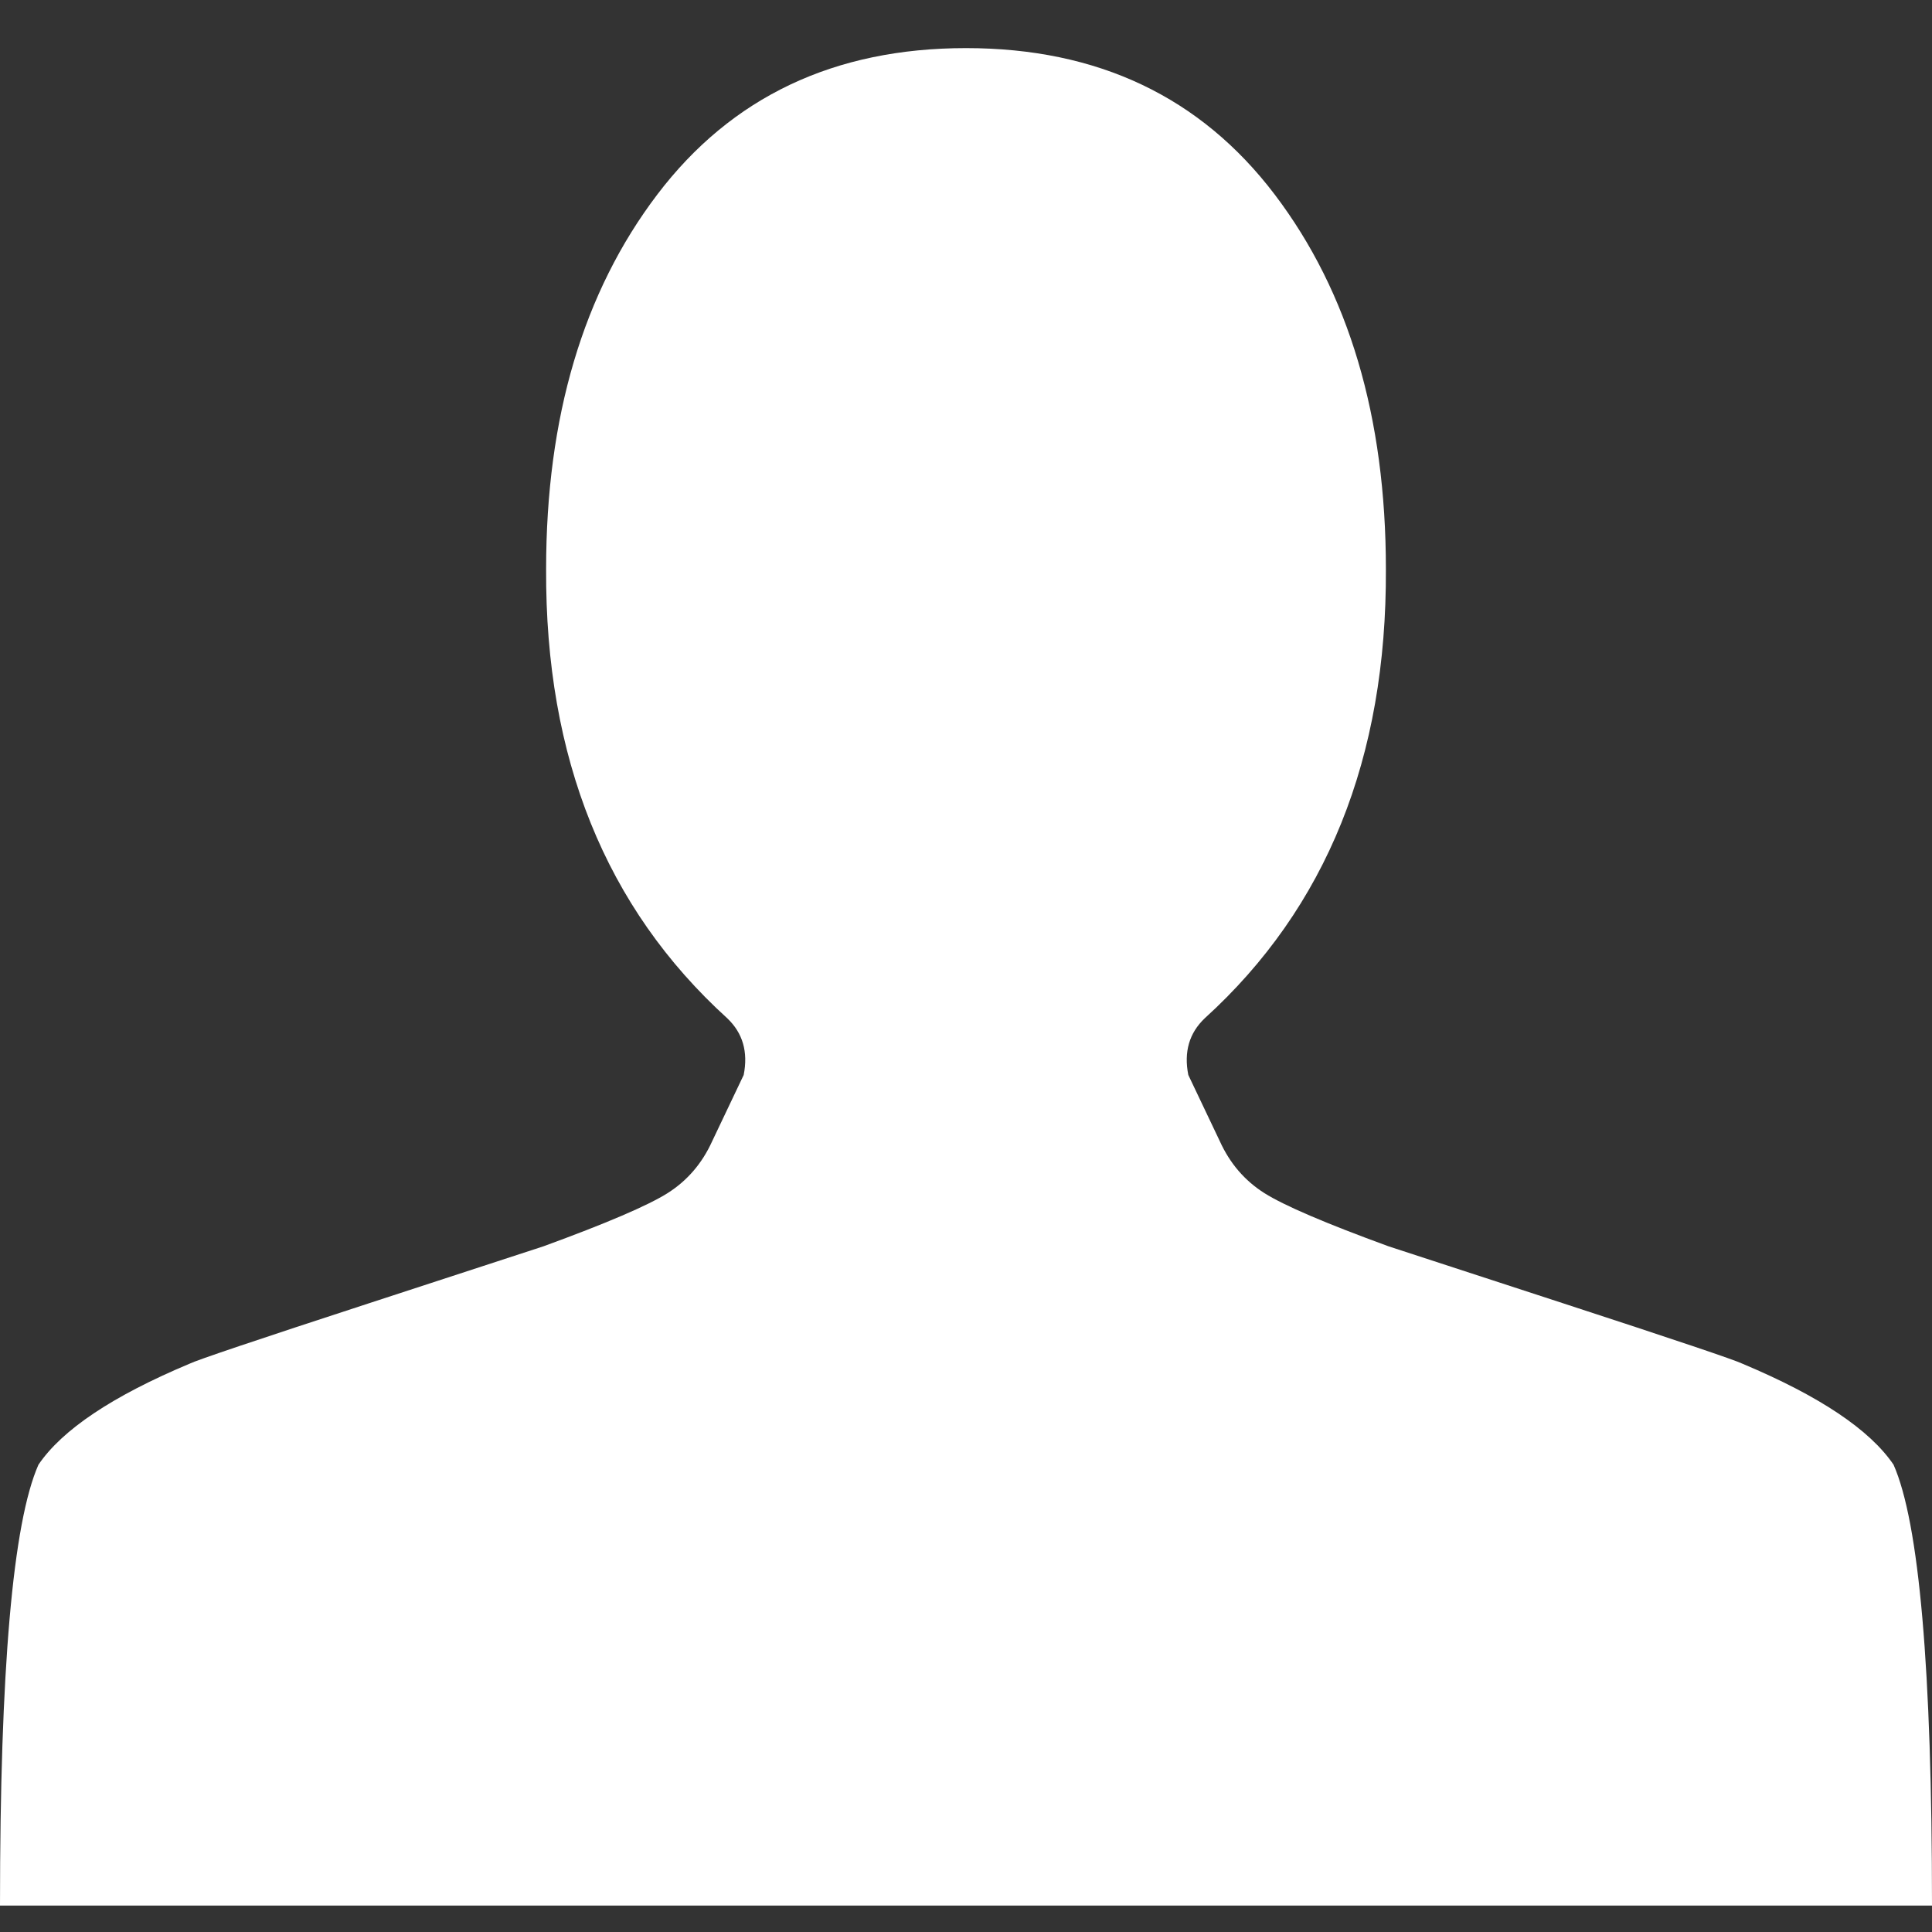 <svg width="30" height="30" viewBox="0 0 30 30" fill="none" xmlns="http://www.w3.org/2000/svg">
<rect x="0" y="0" width="30" height="30" fill="#333333" stroke="none"/>
<path d="M15 0.747C12.954 0.747 11.357 1.505 10.206 3.021C9.055 4.538 8.48 6.477 8.48 8.837C8.466 11.77 9.403 14.095 11.293 15.812C11.534 16.041 11.619 16.334 11.548 16.692L11.058 17.722C10.902 18.066 10.671 18.334 10.366 18.527C10.06 18.72 9.418 18.995 8.438 19.353C8.395 19.367 7.496 19.661 5.742 20.233C3.988 20.805 3.054 21.12 2.94 21.177C1.747 21.678 0.966 22.2 0.597 22.744C0.199 23.645 0 25.927 0 29.59H30C30 25.927 29.801 23.645 29.403 22.744C29.034 22.2 28.253 21.678 27.06 21.177C26.946 21.12 26.012 20.805 24.258 20.233C22.504 19.661 21.605 19.367 21.562 19.353C20.582 18.995 19.94 18.72 19.634 18.527C19.329 18.334 19.098 18.066 18.942 17.722L18.452 16.692C18.381 16.334 18.466 16.041 18.707 15.812C20.597 14.095 21.534 11.77 21.52 8.837C21.52 6.477 20.945 4.538 19.794 3.021C18.643 1.505 17.046 0.747 15 0.747Z" fill="white"/>
</svg>
